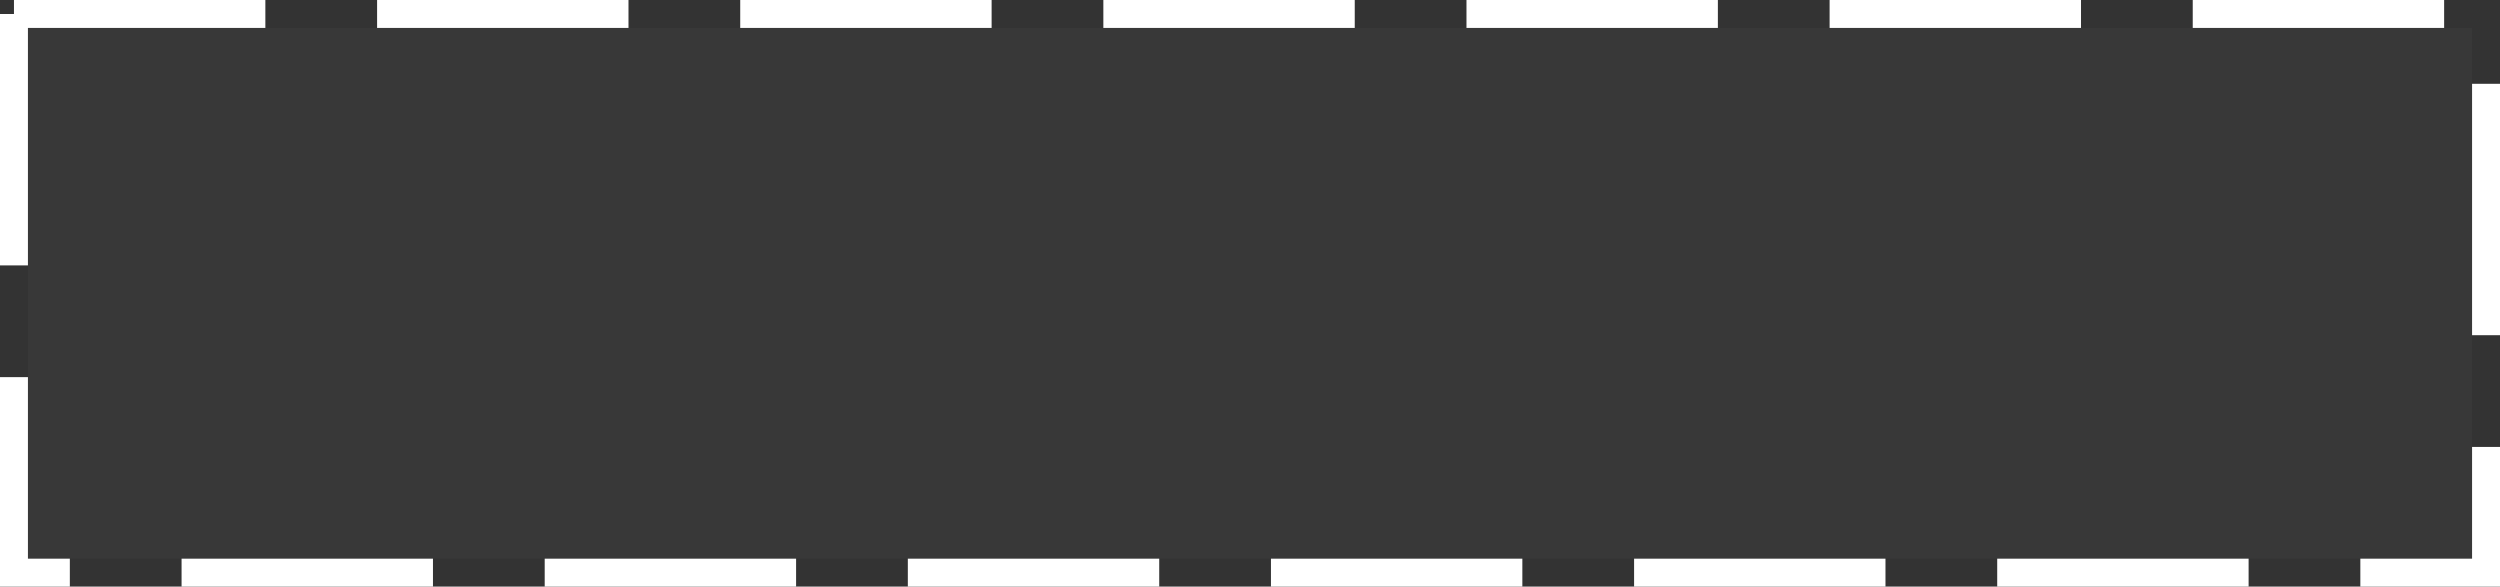 ﻿<?xml version="1.0" encoding="utf-8"?>
<svg version="1.1" xmlns:xlink="http://www.w3.org/1999/xlink" width="179px" height="42px" xmlns="http://www.w3.org/2000/svg">
  <rect width="100%" height="100%" fill="#333333" stroke="none"/>
  <g transform="matrix(1 0 0 1 -367 -2097 )">
    <path d="M 369 2099  L 544 2099  L 544 2137  L 369 2137  L 369 2099  Z " fill-rule="nonzero" fill="#ffffff" stroke="none" fill-opacity="0.027" />
    <path d="M 368 2098  L 545 2098  L 545 2138  L 368 2138  L 368 2098  Z " stroke-width="2" stroke-dasharray="18,8" stroke="#ffffff" fill="none" />
  </g>
</svg>
